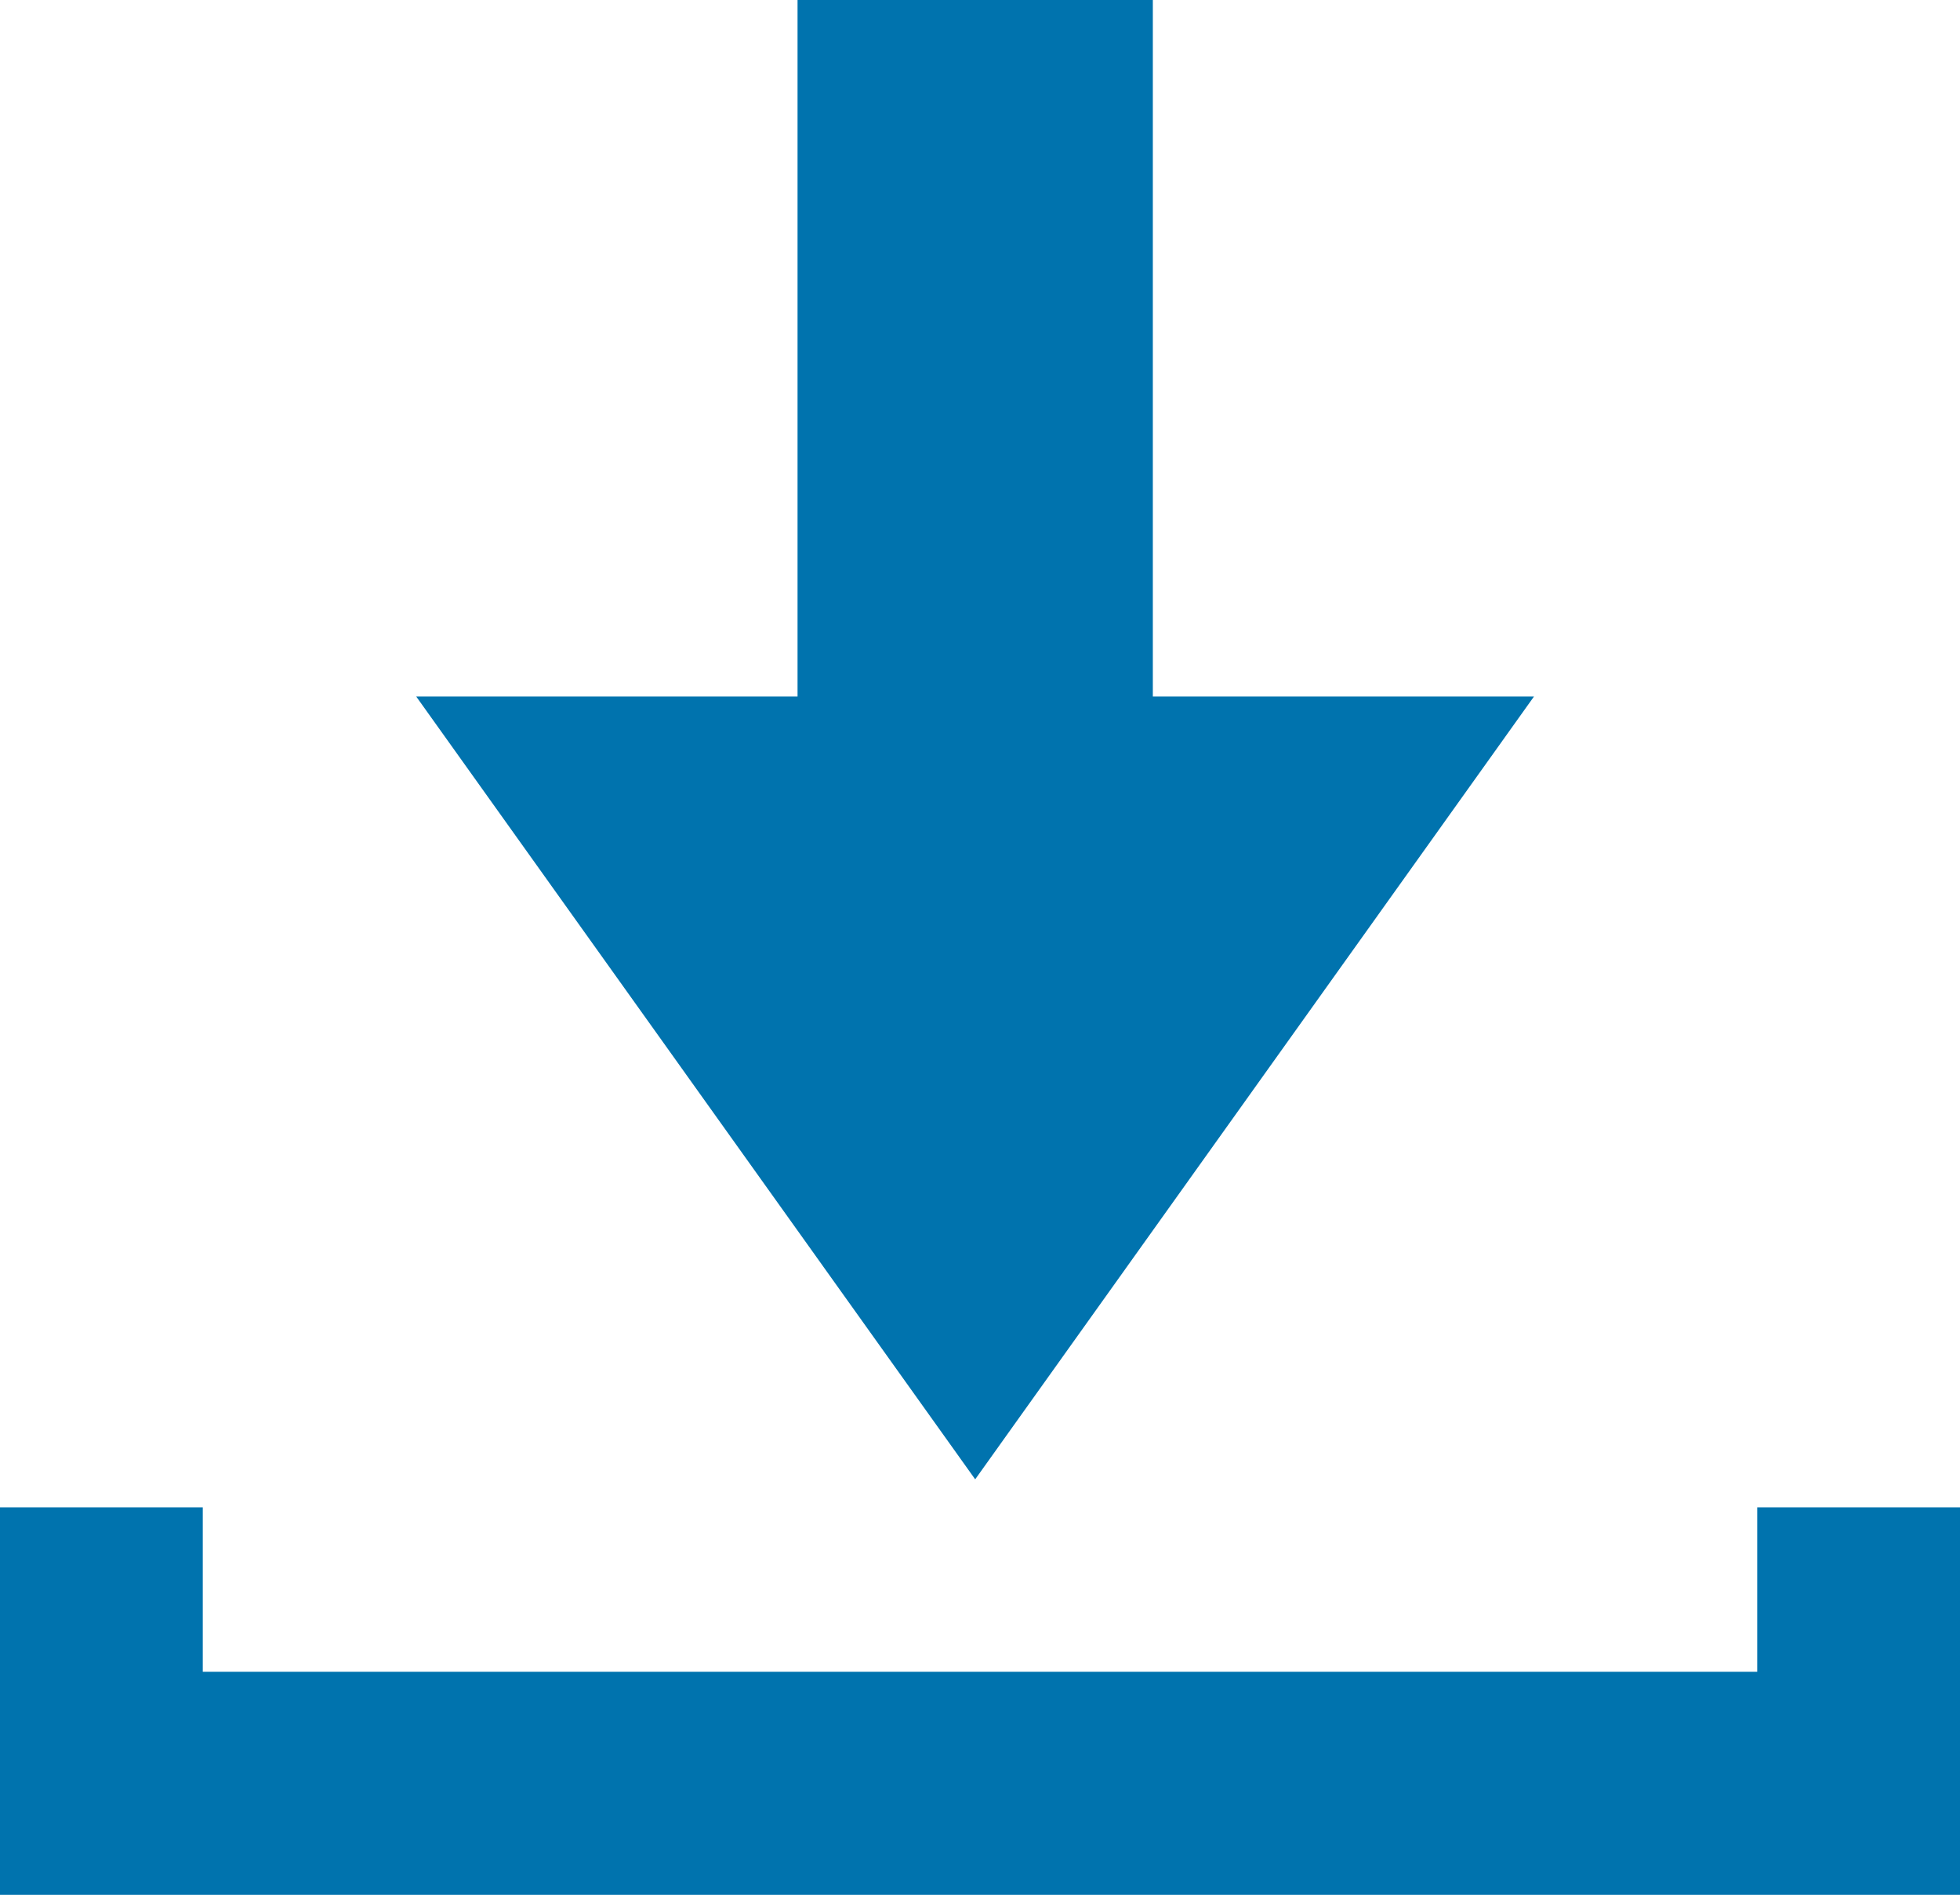 <?xml version="1.0" encoding="utf-8"?>
<!-- Generator: Adobe Illustrator 16.0.5, SVG Export Plug-In . SVG Version: 6.00 Build 0)  -->
<!DOCTYPE svg PUBLIC "-//W3C//DTD SVG 1.1//EN" "http://www.w3.org/Graphics/SVG/1.1/DTD/svg11.dtd">
<svg version="1.1" id="Layer_1" xmlns="http://www.w3.org/2000/svg" xmlns:xlink="http://www.w3.org/1999/xlink" x="0px" y="0px"
	 width="11px" height="10.634px" viewBox="15 38.381 11 10.634" enable-background="new 15 38.381 11 10.634" xml:space="preserve">
<g>
	<polygon fill="#0073AE" points="23.609,42.29 21.47,42.29 21.47,38.381 19.476,38.381 19.476,42.29 17.336,42.29 20.473,46.683 	
		"/>
	<polygon fill="#0073AE" points="24.862,46.84 24.862,47.763 16.138,47.763 16.138,46.84 15,46.84 15,49.016 26,49.016 26,46.84 	
		"/>
</g>
</svg>
